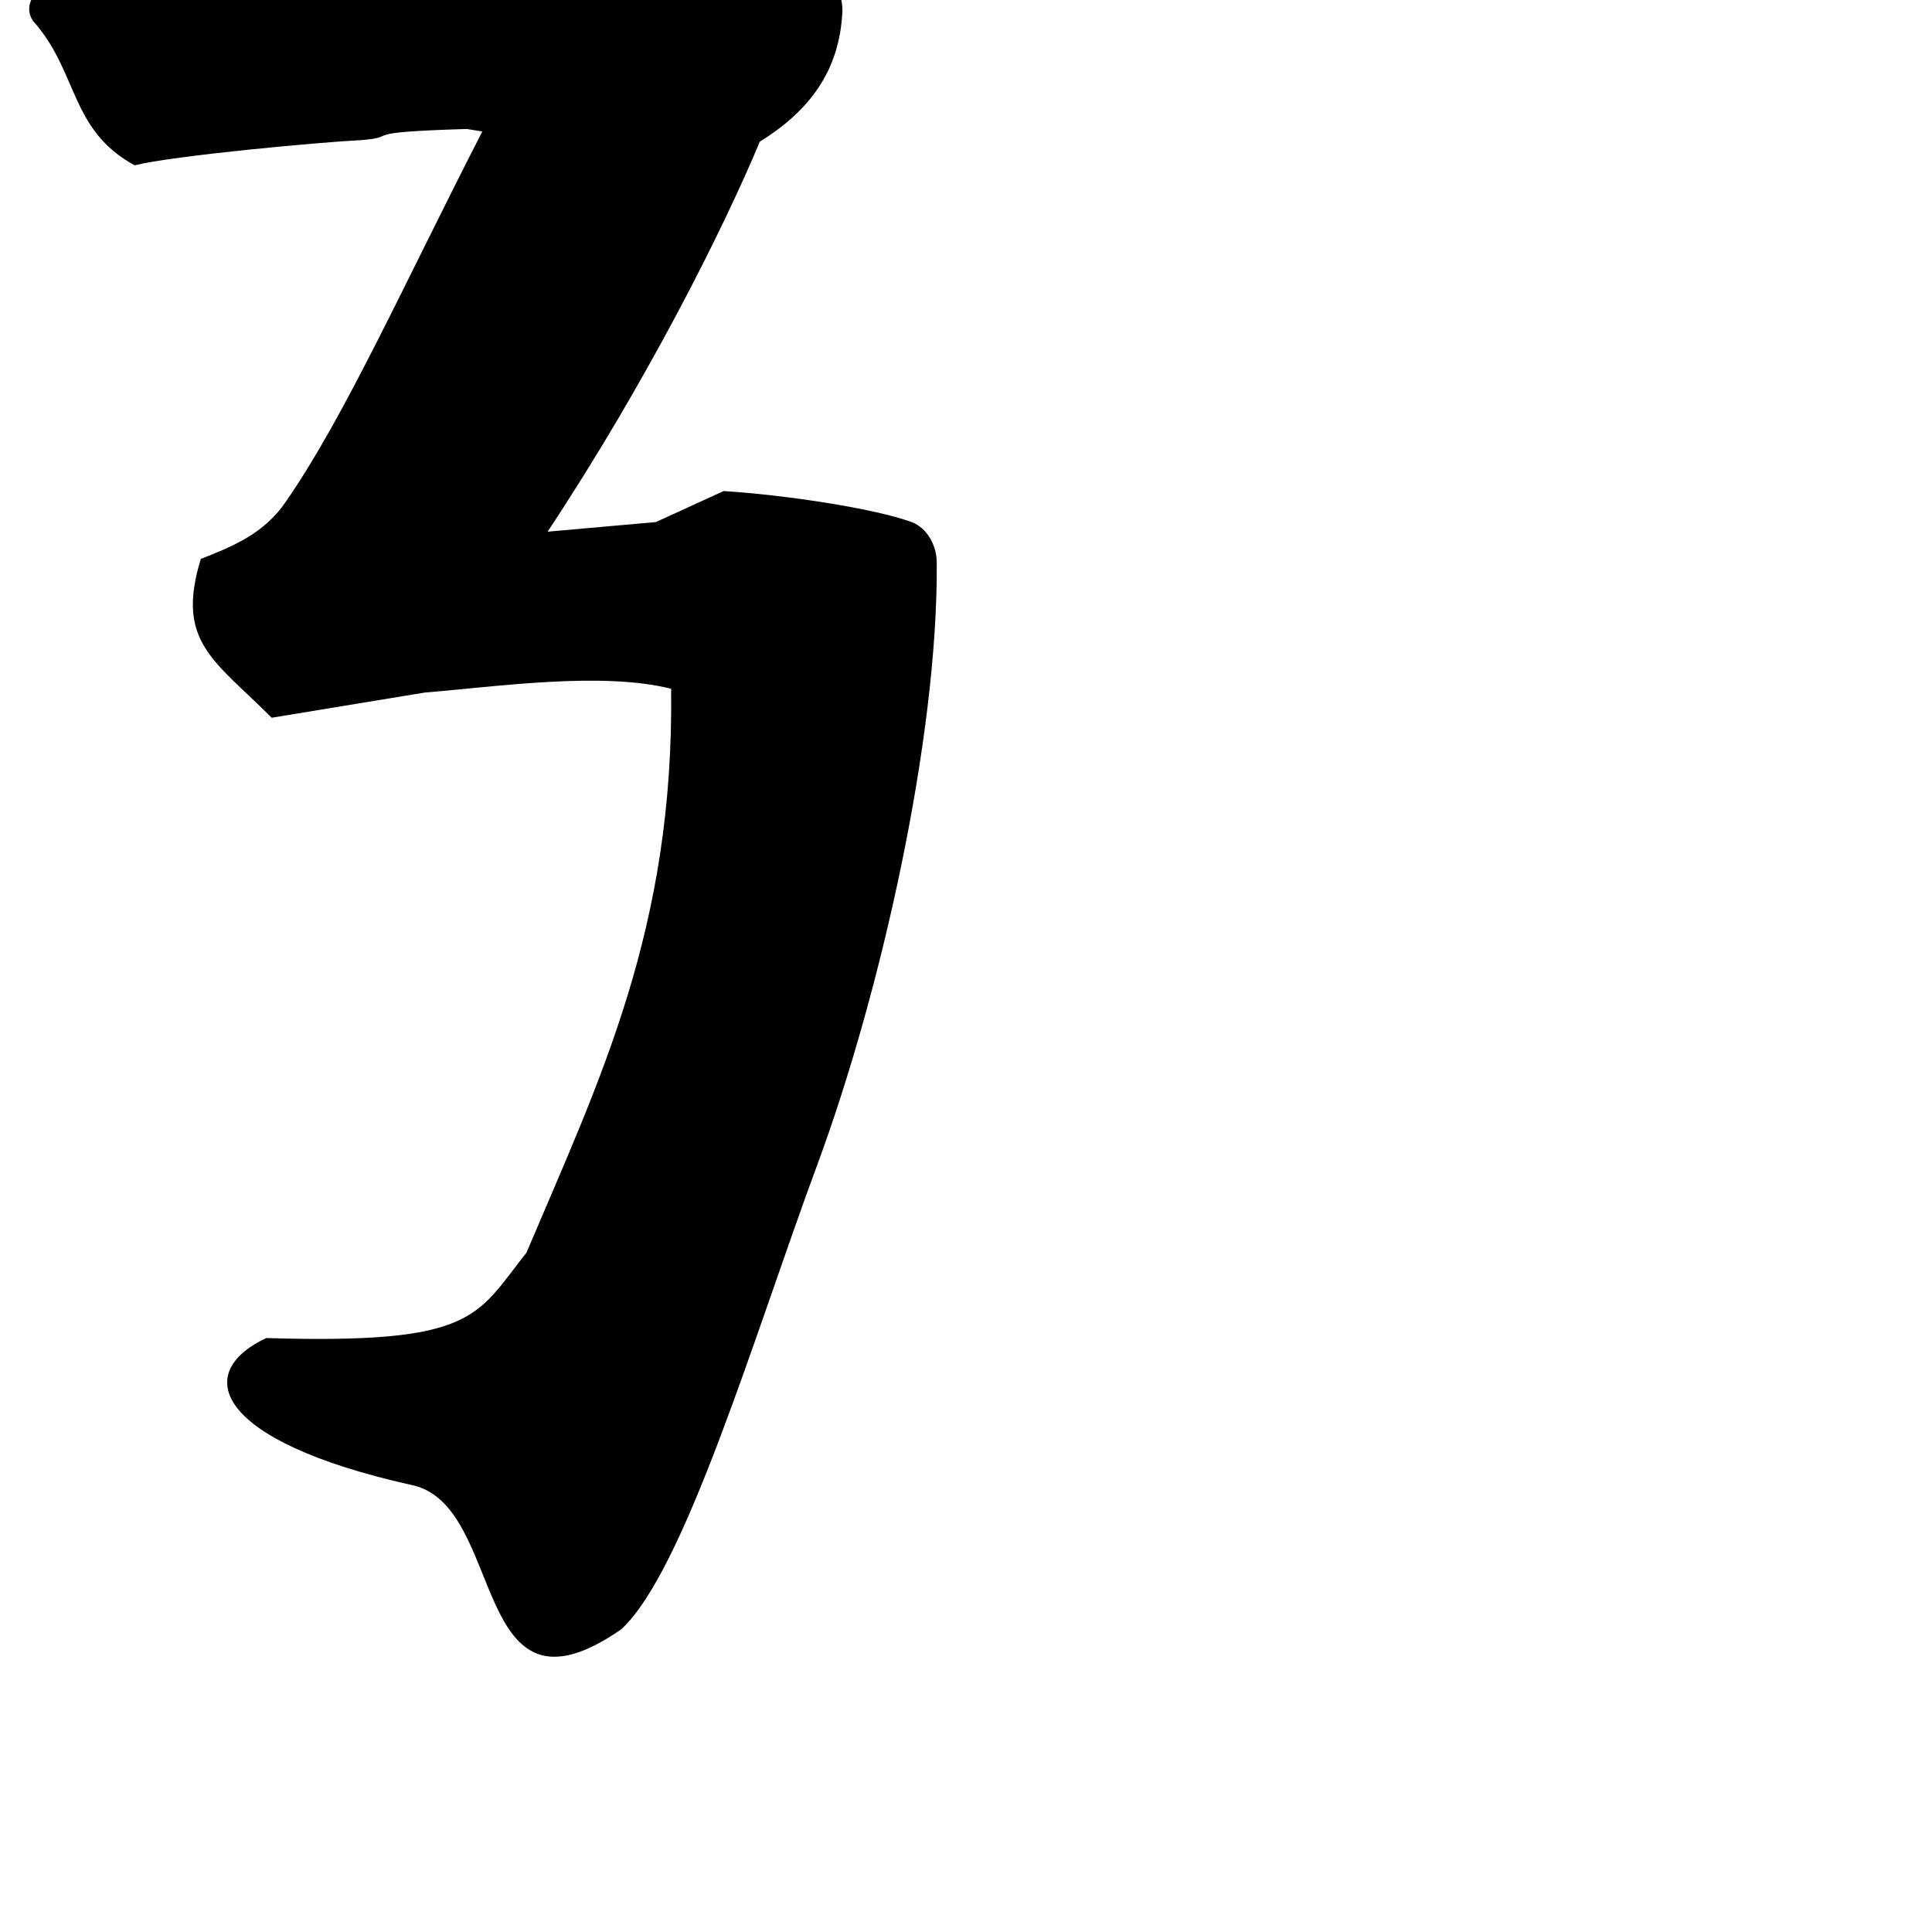 <?xml version="1.0" encoding="UTF-8" standalone="no"?>
<!-- Created with Inkscape (http://www.inkscape.org/) -->

<svg
   xmlns:dc="http://purl.org/dc/elements/1.1/"
   xmlns:cc="http://creativecommons.org/ns#"
   xmlns:rdf="http://www.w3.org/1999/02/22-rdf-syntax-ns#"
   xmlns:svg="http://www.w3.org/2000/svg"
   xmlns="http://www.w3.org/2000/svg"
   xmlns:sodipodi="http://sodipodi.sourceforge.net/DTD/sodipodi-0.dtd"
   xmlns:inkscape="http://www.inkscape.org/namespaces/inkscape"
   width="1000"
   height="1000"
   viewBox="0 0 1000 1000"
   id="svg4289"
   version="1.1"
   inkscape:version="0.91 r13725"
   sodipodi:docname="little_N.svg">
  <defs
     id="defs4291" />
  <sodipodi:namedview
     id="base"
     pagecolor="#ffffff"
     bordercolor="#666666"
     borderopacity="1.0"
     inkscape:pageopacity="0.0"
     inkscape:pageshadow="2"
     inkscape:zoom="0.35"
     inkscape:cx="76.069414"
     inkscape:cy="603.71019"
     inkscape:document-units="px"
     inkscape:current-layer="layer1"
     showgrid="false"
     units="px"
     inkscape:window-width="1280"
     inkscape:window-height="748"
     inkscape:window-x="-8"
     inkscape:window-y="-8"
     inkscape:window-maximized="1"
     showguides="true"
     inkscape:guide-bbox="true">
    <sodipodi:guide
       position="0,200"
       orientation="0,1"
       id="guide4889"
       inkscape:label="Baseline"
       inkscape:color="rgb(0,0,255)" />
    <inkscape:grid
       type="xygrid"
       id="grid4150" />
  </sodipodi:namedview>
  <g
     inkscape:label="Layer 1"
     inkscape:groupmode="layer"
     id="layer1"
     transform="translate(0,-52.362)">
    <path
       style="font-style:normal;font-variant:normal;font-weight:900;font-stretch:normal;font-size:445.649px;line-height:125%;font-family:'Source Han Serif KR';-inkscape-font-specification:'Source Han Serif KR Heavy';letter-spacing:0px;word-spacing:0px;fill:#000000;fill-opacity:1;stroke:none;stroke-width:1px;stroke-linecap:butt;stroke-linejoin:miter;stroke-opacity:1"
       d="m 313.736,20.614 -15.094,16.043 c -45.122,3.008 -123.774,9.026 -166.891,8.023 -27.073,0 -73.197,-3.009 -107.289,-9.025 L 16.441,51.698 c -2.005,4.011 -2.005,9.024 2.006,13.035 22.06,26.07 18.151,55.15 51.24,73.199 20.054,-5.014 96.158,-12.032 117.215,-13.035 21.13,-1.713 -4.13,-4.053 54.721,-5.771 l 8.012,1.281 c -40.966,80.004 -71.226,147.557 -101.311,191.068 -11.306,17.041 -27.818,23.673 -44.389,30.186 -13.186,43.085 7.041,52.451 36.699,82.193 l 79.215,-13.035 c 37.1,-3.008 91.542,-11.004 127.523,-1.961 1.53,124.292 -36.743,201.911 -74.893,291.914 -26.115,32.78 -26.004,47.487 -134.654,44.158 -38.516,18.065 -26.48,53.277 74.705,75.953 50.063,9.466 30.061,129.466 109.037,74.803 32.943,-30.383 68.867,-152.356 101.451,-240.418 32.584,-88.062 62.505,-220.028 61.846,-311.631 0,-9.024 -5.013,-18.05 -13.035,-21.059 -19.052,-7.019 -65.177,-14.037 -97.264,-16.043 l -35.094,16.043 -56.027,4.98 c 51.458,-77.733 91.128,-157.008 109.811,-201.838 24.774,-15.378 41.532,-35.975 42.779,-68.006 0,-9.024 -5.013,-18.05 -13.035,-21.059 C 403.948,29.638 345.823,22.62 313.736,20.614 Z"
       id="path8564"
       inkscape:connector-curvature="0"
       sodipodi:nodetypes="ccccsccccccccccccccsccccccccc" />
  </g>
</svg>
